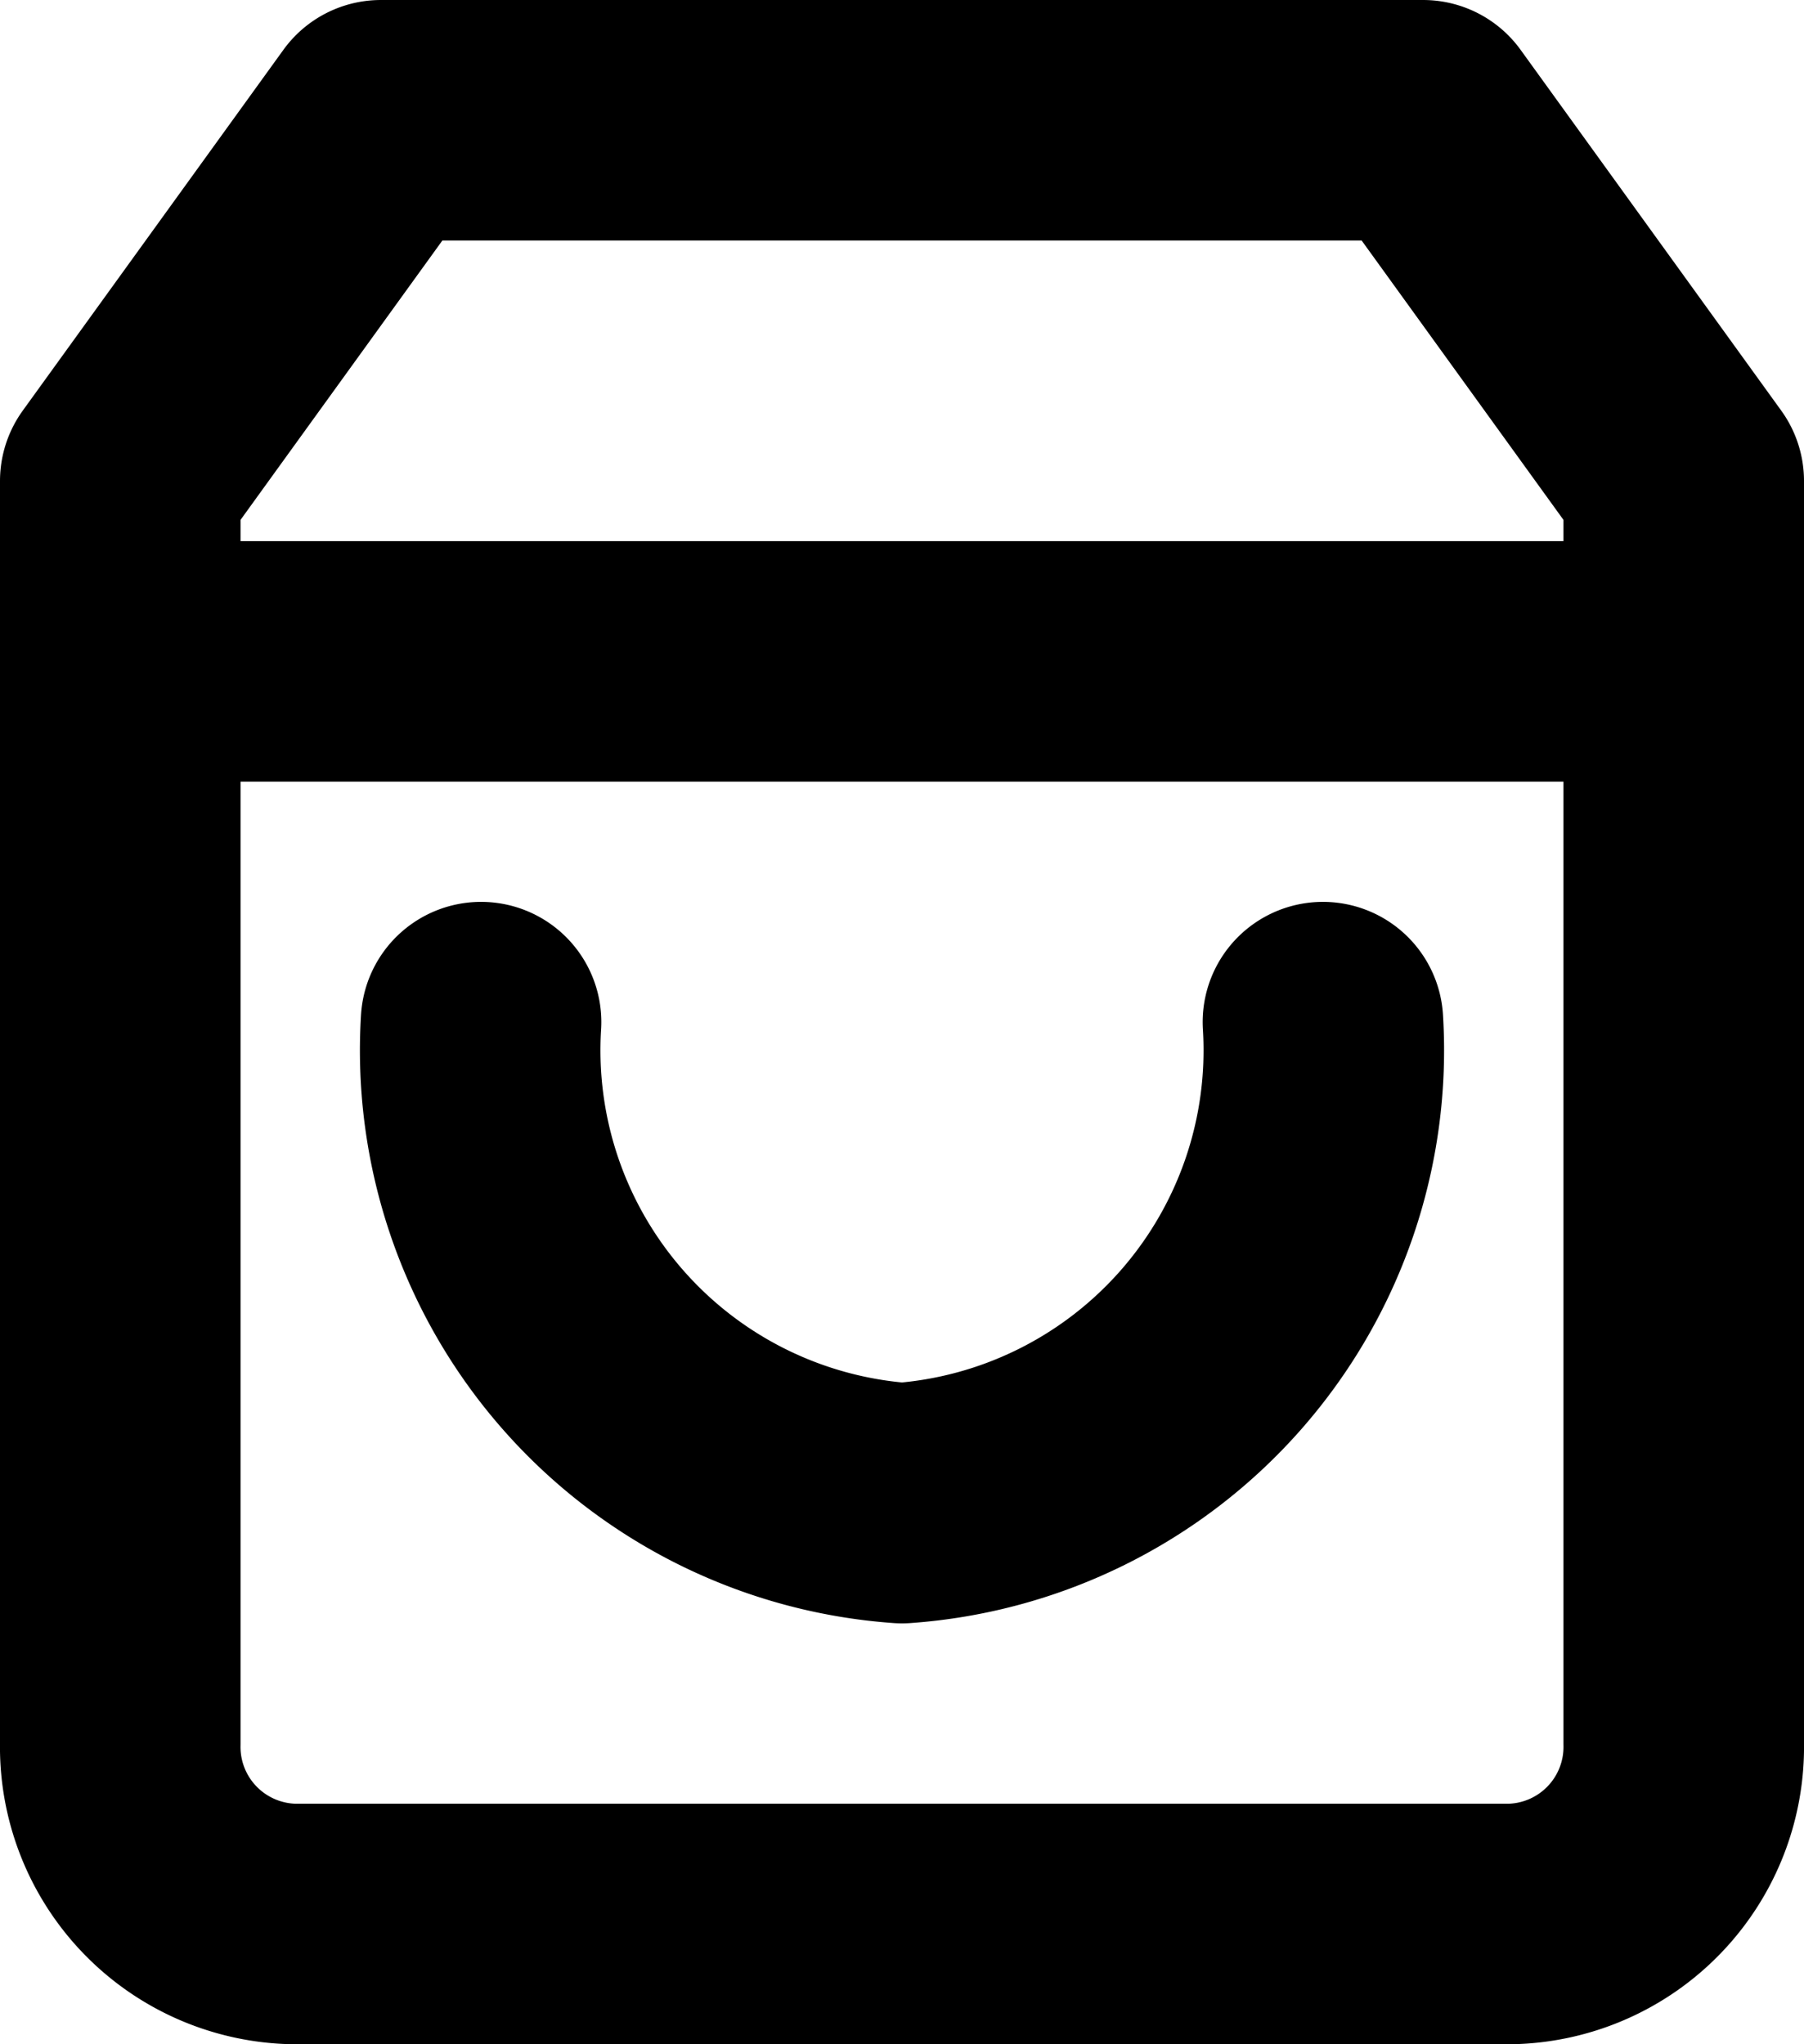 <svg xmlns="http://www.w3.org/2000/svg" width="15" height="17" viewBox="0 0 15 17">
  <g id="shopping-bag" transform="translate(1 1)">
    <path id="Path" d="M2.167,0,0,3V13.5A1.473,1.473,0,0,0,1.444,15H11.556A1.473,1.473,0,0,0,13,13.5V3L10.833,0Z" fill="none" stroke="#000" stroke-linecap="round" stroke-linejoin="round" stroke-miterlimit="10" stroke-width="2"/>
    <path id="Path-2" data-name="Path" d="M0,.5H12" transform="translate(0 4)" fill="none" stroke="#000" stroke-linecap="round" stroke-linejoin="round" stroke-miterlimit="10" stroke-width="2"/>
    <path id="Path-3" data-name="Path" d="M7,0A3.775,3.775,0,0,1,3.5,4,3.775,3.775,0,0,1,0,0" transform="translate(3 7.5)" fill="none" stroke="#000" stroke-linecap="round" stroke-linejoin="round" stroke-miterlimit="10" stroke-width="2"/>
  </g>
</svg>
